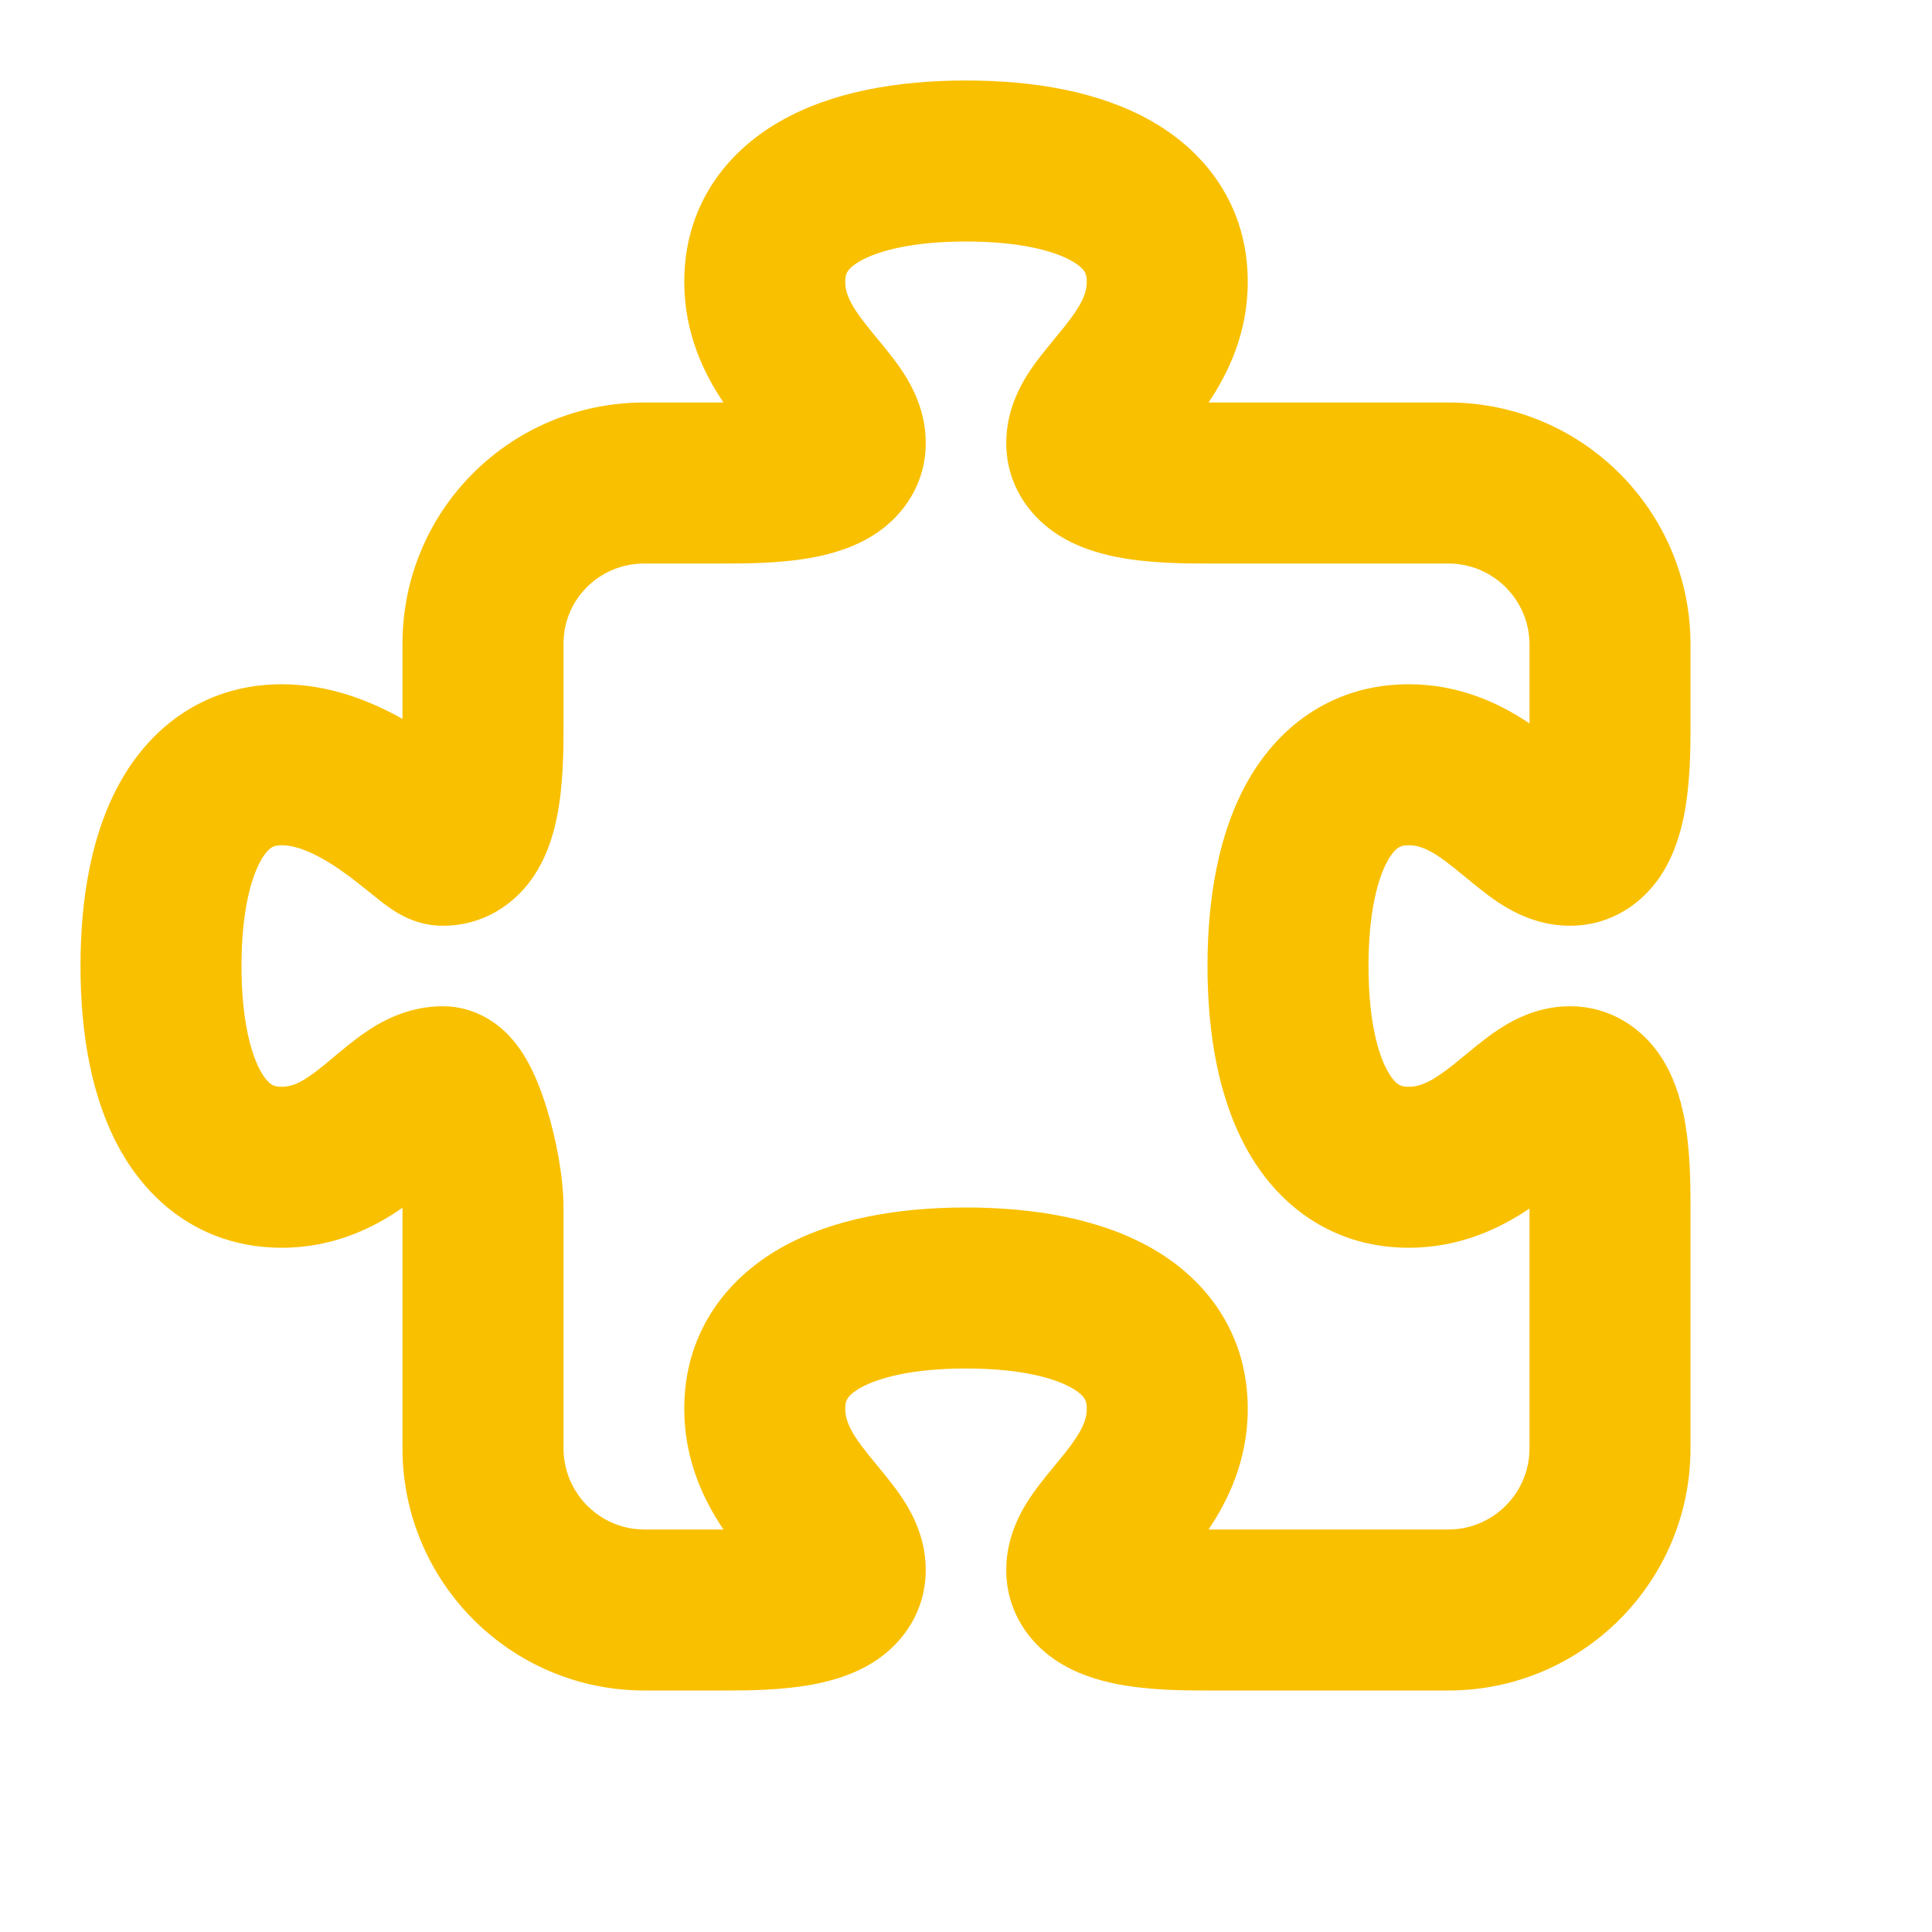 <svg width="24" height="24" viewBox="0 0 24 24" fill="none" xmlns="http://www.w3.org/2000/svg">
<path fill-rule="evenodd" clip-rule="evenodd" d="M10.528 3.374C10.517 3.392 10.5 3.424 10.5 3.5C10.5 3.642 10.56 3.787 10.781 4.063C10.801 4.088 10.829 4.122 10.861 4.161C10.951 4.27 11.076 4.421 11.161 4.54C11.281 4.711 11.5 5.051 11.5 5.5C11.5 6.027 11.209 6.401 10.905 6.611C10.639 6.796 10.342 6.876 10.134 6.918C9.722 7 9.264 7 9.026 7C9.017 7 9.008 7 9 7H8.006C7.442 7 7 7.448 7 7.995V9.02C7 9.029 7 9.039 7 9.048C7 9.294 7 9.75 6.917 10.156C6.875 10.364 6.792 10.659 6.602 10.925C6.383 11.23 6.01 11.5 5.5 11.5C5.25 11.5 5.066 11.408 5.017 11.383C4.941 11.345 4.88 11.305 4.843 11.279C4.769 11.228 4.692 11.166 4.638 11.122C4.624 11.111 4.61 11.1 4.596 11.088C4.484 10.998 4.373 10.909 4.245 10.819C3.936 10.602 3.684 10.5 3.5 10.5C3.424 10.5 3.392 10.517 3.374 10.528C3.351 10.542 3.302 10.581 3.243 10.684C3.115 10.909 3 11.337 3 12C3 12.663 3.115 13.091 3.243 13.316C3.302 13.419 3.351 13.458 3.374 13.472C3.392 13.483 3.424 13.5 3.5 13.5C3.634 13.5 3.761 13.448 4.032 13.226C4.054 13.208 4.082 13.185 4.114 13.158C4.224 13.065 4.384 12.93 4.524 12.834C4.719 12.698 5.057 12.5 5.5 12.5C5.899 12.5 6.165 12.712 6.281 12.823C6.407 12.945 6.492 13.077 6.545 13.17C6.654 13.362 6.734 13.58 6.792 13.768C6.907 14.142 7 14.62 7 15V17.991L6 17.992L5 17.992V15.003C4.649 15.247 4.152 15.5 3.5 15.5C2.592 15.5 1.909 15.013 1.507 14.309C1.135 13.659 1 12.837 1 12C1 11.163 1.135 10.341 1.507 9.691C1.909 8.987 2.592 8.5 3.5 8.5C4.09 8.5 4.607 8.709 5 8.931V7.996C5 6.339 6.341 5 8.005 5H8.987C8.746 4.642 8.5 4.142 8.5 3.5C8.5 2.592 8.987 1.909 9.691 1.507C10.341 1.135 11.163 1 12 1C12.837 1 13.659 1.135 14.309 1.507C15.013 1.909 15.5 2.592 15.5 3.5C15.5 4.142 15.254 4.642 15.013 5H17.991L17.992 6L17.992 7H15C14.992 7 14.983 7 14.974 7C14.736 7 14.278 7 13.866 6.918C13.658 6.876 13.361 6.796 13.095 6.611C12.791 6.401 12.5 6.027 12.5 5.5C12.5 5.051 12.719 4.711 12.839 4.54C12.924 4.421 13.049 4.27 13.139 4.161C13.171 4.122 13.199 4.088 13.219 4.063C13.44 3.787 13.5 3.642 13.5 3.5C13.5 3.424 13.483 3.392 13.472 3.374C13.458 3.351 13.419 3.302 13.316 3.243C13.091 3.115 12.663 3 12 3C11.337 3 10.909 3.115 10.684 3.243C10.581 3.302 10.542 3.351 10.528 3.374ZM19 8.987V8.006C19 7.453 18.549 7 17.992 7L17.992 6L17.991 5C19.651 5 21 6.346 21 8.005V9.013C21 9.021 21 9.03 21 9.038C21 9.271 21 9.726 20.918 10.136C20.876 10.345 20.795 10.64 20.611 10.906C20.4 11.21 20.027 11.5 19.5 11.5C19.051 11.5 18.711 11.281 18.541 11.161C18.421 11.076 18.27 10.951 18.161 10.861C18.122 10.829 18.088 10.801 18.063 10.781C17.787 10.56 17.642 10.5 17.5 10.5C17.424 10.5 17.392 10.517 17.374 10.528C17.351 10.542 17.302 10.581 17.243 10.684C17.114 10.909 17 11.337 17 12C17 12.663 17.114 13.091 17.243 13.316C17.302 13.419 17.351 13.458 17.374 13.472C17.392 13.483 17.424 13.5 17.5 13.5C17.642 13.5 17.787 13.44 18.063 13.219C18.088 13.199 18.122 13.171 18.161 13.139C18.27 13.049 18.421 12.924 18.541 12.839C18.711 12.719 19.051 12.5 19.5 12.5C20.027 12.5 20.401 12.791 20.611 13.095C20.796 13.361 20.876 13.658 20.918 13.866C21 14.278 21 14.736 21 14.974C21 14.983 21 14.992 21 15V17.991C21 19.653 19.651 21 17.992 21H15C14.992 21 14.983 21 14.974 21C14.736 21 14.278 21 13.866 20.918C13.658 20.876 13.361 20.796 13.095 20.611C12.791 20.401 12.5 20.027 12.5 19.5C12.5 19.051 12.719 18.711 12.839 18.541C12.924 18.421 13.049 18.27 13.139 18.161C13.171 18.122 13.199 18.088 13.219 18.063C13.44 17.787 13.5 17.642 13.5 17.5C13.5 17.424 13.483 17.392 13.472 17.374C13.458 17.351 13.419 17.302 13.316 17.243C13.091 17.114 12.663 17 12 17C11.337 17 10.909 17.114 10.684 17.243C10.581 17.302 10.542 17.351 10.528 17.374C10.517 17.392 10.5 17.424 10.5 17.5C10.5 17.642 10.56 17.787 10.781 18.063C10.801 18.088 10.829 18.122 10.861 18.161C10.951 18.27 11.076 18.421 11.161 18.541C11.281 18.711 11.5 19.051 11.5 19.5C11.5 20.027 11.209 20.401 10.905 20.611C10.639 20.796 10.342 20.876 10.134 20.918C9.722 21 9.264 21 9.026 21C9.017 21 9.008 21 9 21H8.006C6.344 21 5 19.65 5 17.992L6 17.992L7 17.991C7 18.548 7.452 19 8.005 19H8.987C8.746 18.642 8.5 18.142 8.5 17.5C8.5 16.592 8.987 15.909 9.691 15.507C10.341 15.136 11.163 15 12 15C12.837 15 13.659 15.136 14.309 15.507C15.013 15.909 15.5 16.592 15.5 17.5C15.5 18.142 15.254 18.642 15.013 19H17.992C18.547 19 19 18.548 19 17.992V15.013C18.642 15.254 18.142 15.5 17.5 15.5C16.592 15.5 15.909 15.013 15.507 14.309C15.136 13.659 15 12.837 15 12C15 11.163 15.136 10.341 15.507 9.691C15.909 8.987 16.592 8.5 17.5 8.5C18.142 8.5 18.642 8.746 19 8.987ZM19.732 9.551C19.732 9.551 19.729 9.55 19.721 9.545C19.728 9.548 19.732 9.551 19.732 9.551ZM19.732 14.449C19.732 14.449 19.728 14.452 19.721 14.455C19.729 14.45 19.732 14.449 19.732 14.449ZM14.449 19.732C14.449 19.732 14.45 19.729 14.455 19.721C14.452 19.728 14.449 19.732 14.449 19.732ZM9.551 19.732C9.551 19.732 9.548 19.728 9.545 19.721C9.55 19.729 9.551 19.732 9.551 19.732ZM14.449 5.732C14.449 5.732 14.45 5.728 14.455 5.721C14.452 5.728 14.449 5.732 14.449 5.732ZM9.551 5.732C9.551 5.732 9.548 5.728 9.545 5.721C9.55 5.728 9.551 5.732 9.551 5.732Z" fill="#F9C000"/>
</svg>
